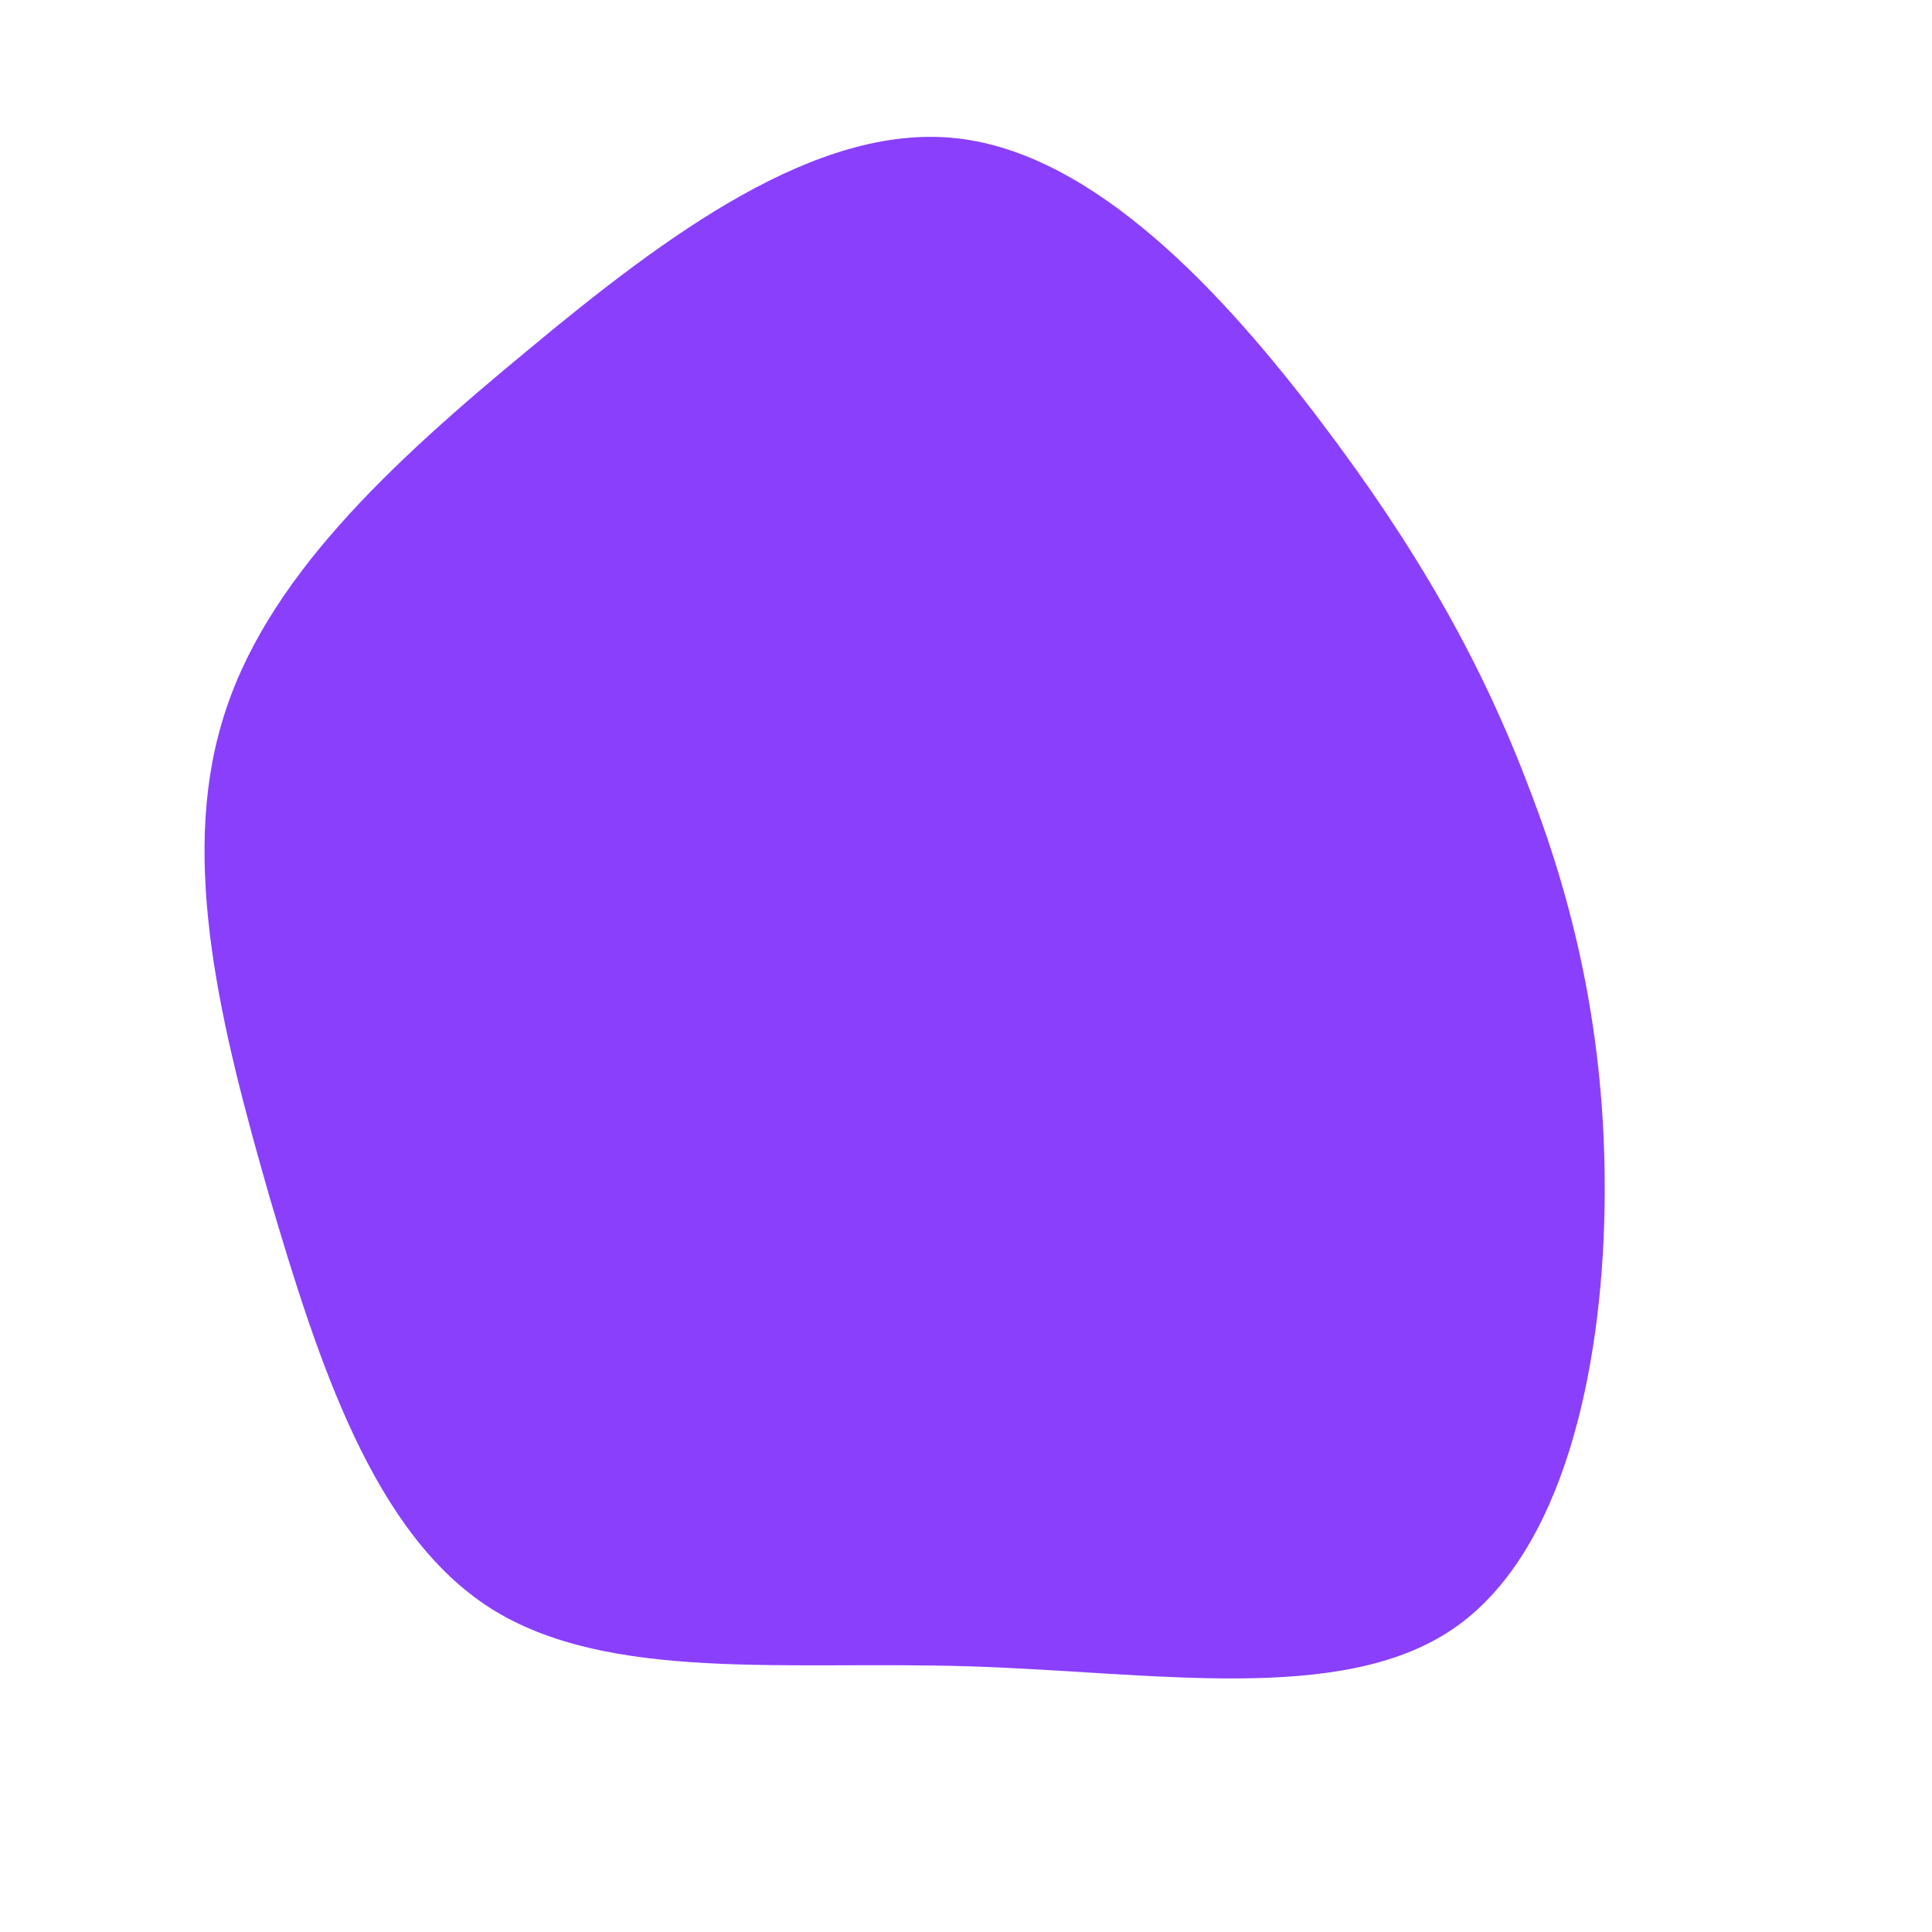 <?xml version="1.0" standalone="no"?>
<svg viewBox="0 0 200 200" xmlns="http://www.w3.org/2000/svg">
  <path fill="#8A3FFC" d="M36.7,-56.4C46.7,-43.2,53.4,-31.4,58.3,-18.4C63.3,-5.5,66.4,8.6,66.1,25.2C65.8,41.7,61.9,60.9,50.3,68.7C38.7,76.5,19.4,73.1,0.4,72.5C-18.5,71.9,-37,74.2,-49.2,66.5C-61.3,58.8,-67,41.2,-72.1,23.9C-77.1,6.5,-81.4,-10.7,-77,-25.3C-72.7,-39.9,-59.6,-52,-45.3,-63.8C-31,-75.7,-15.5,-87.2,-1.1,-85.7C13.3,-84.2,26.7,-69.6,36.7,-56.4Z" transform="translate(100 100)" />
</svg>
